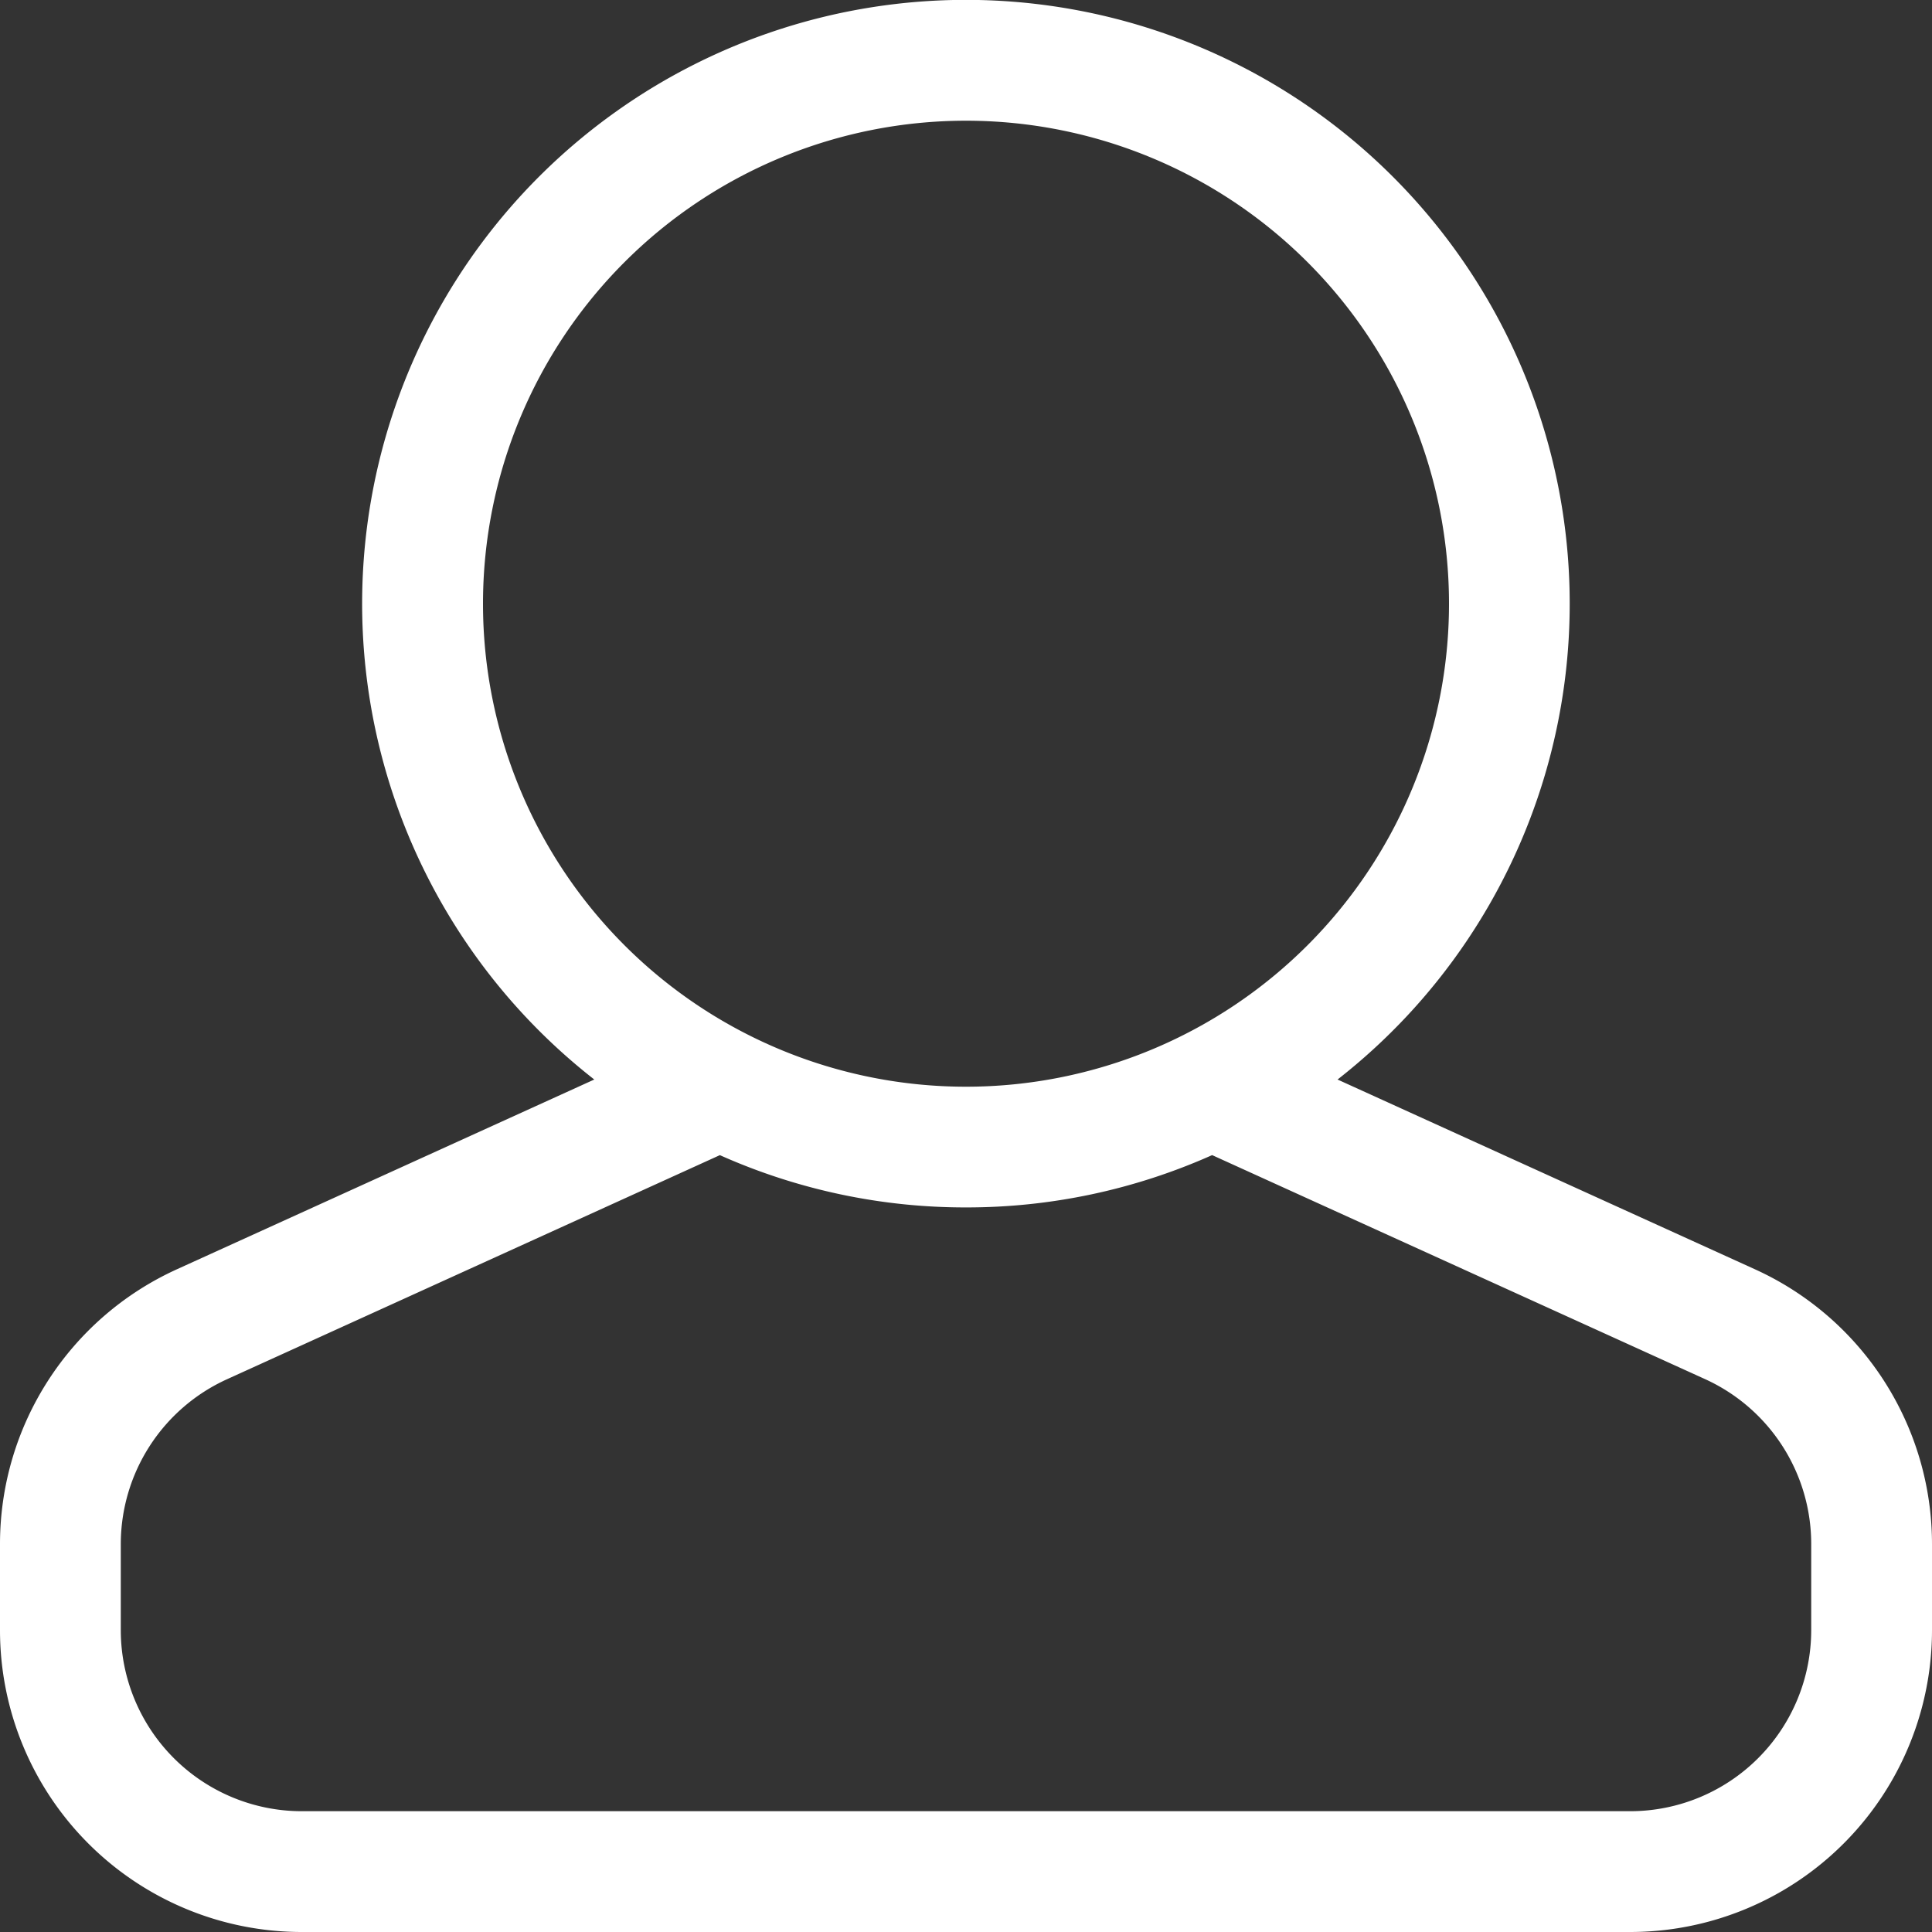 <svg width="25" height="25" fill="none" xmlns="http://www.w3.org/2000/svg"><rect width="100%" height="100%" fill="#333333" stroke="none"/><path d="M17.31 13.97l5.4 2.455A3.906 3.906 0 0125 19.98v1.113A3.906 3.906 0 0121.094 25H3.906A3.906 3.906 0 010 21.094V19.98c0-1.532.895-2.922 2.29-3.556l5.4-2.455a7.813 7.813 0 119.618 0zm-7.996.978l-6.378 2.9a2.344 2.344 0 00-1.373 2.133v1.113a2.344 2.344 0 002.343 2.343h17.188a2.344 2.344 0 002.343-2.343V19.98c0-.92-.537-1.753-1.373-2.134l-6.379-2.899a7.786 7.786 0 01-3.185.677 7.786 7.786 0 01-3.186-.677zm3.186-.886a6.25 6.25 0 100-12.5 6.25 6.25 0 000 12.5z" fill="#fff"/></svg>